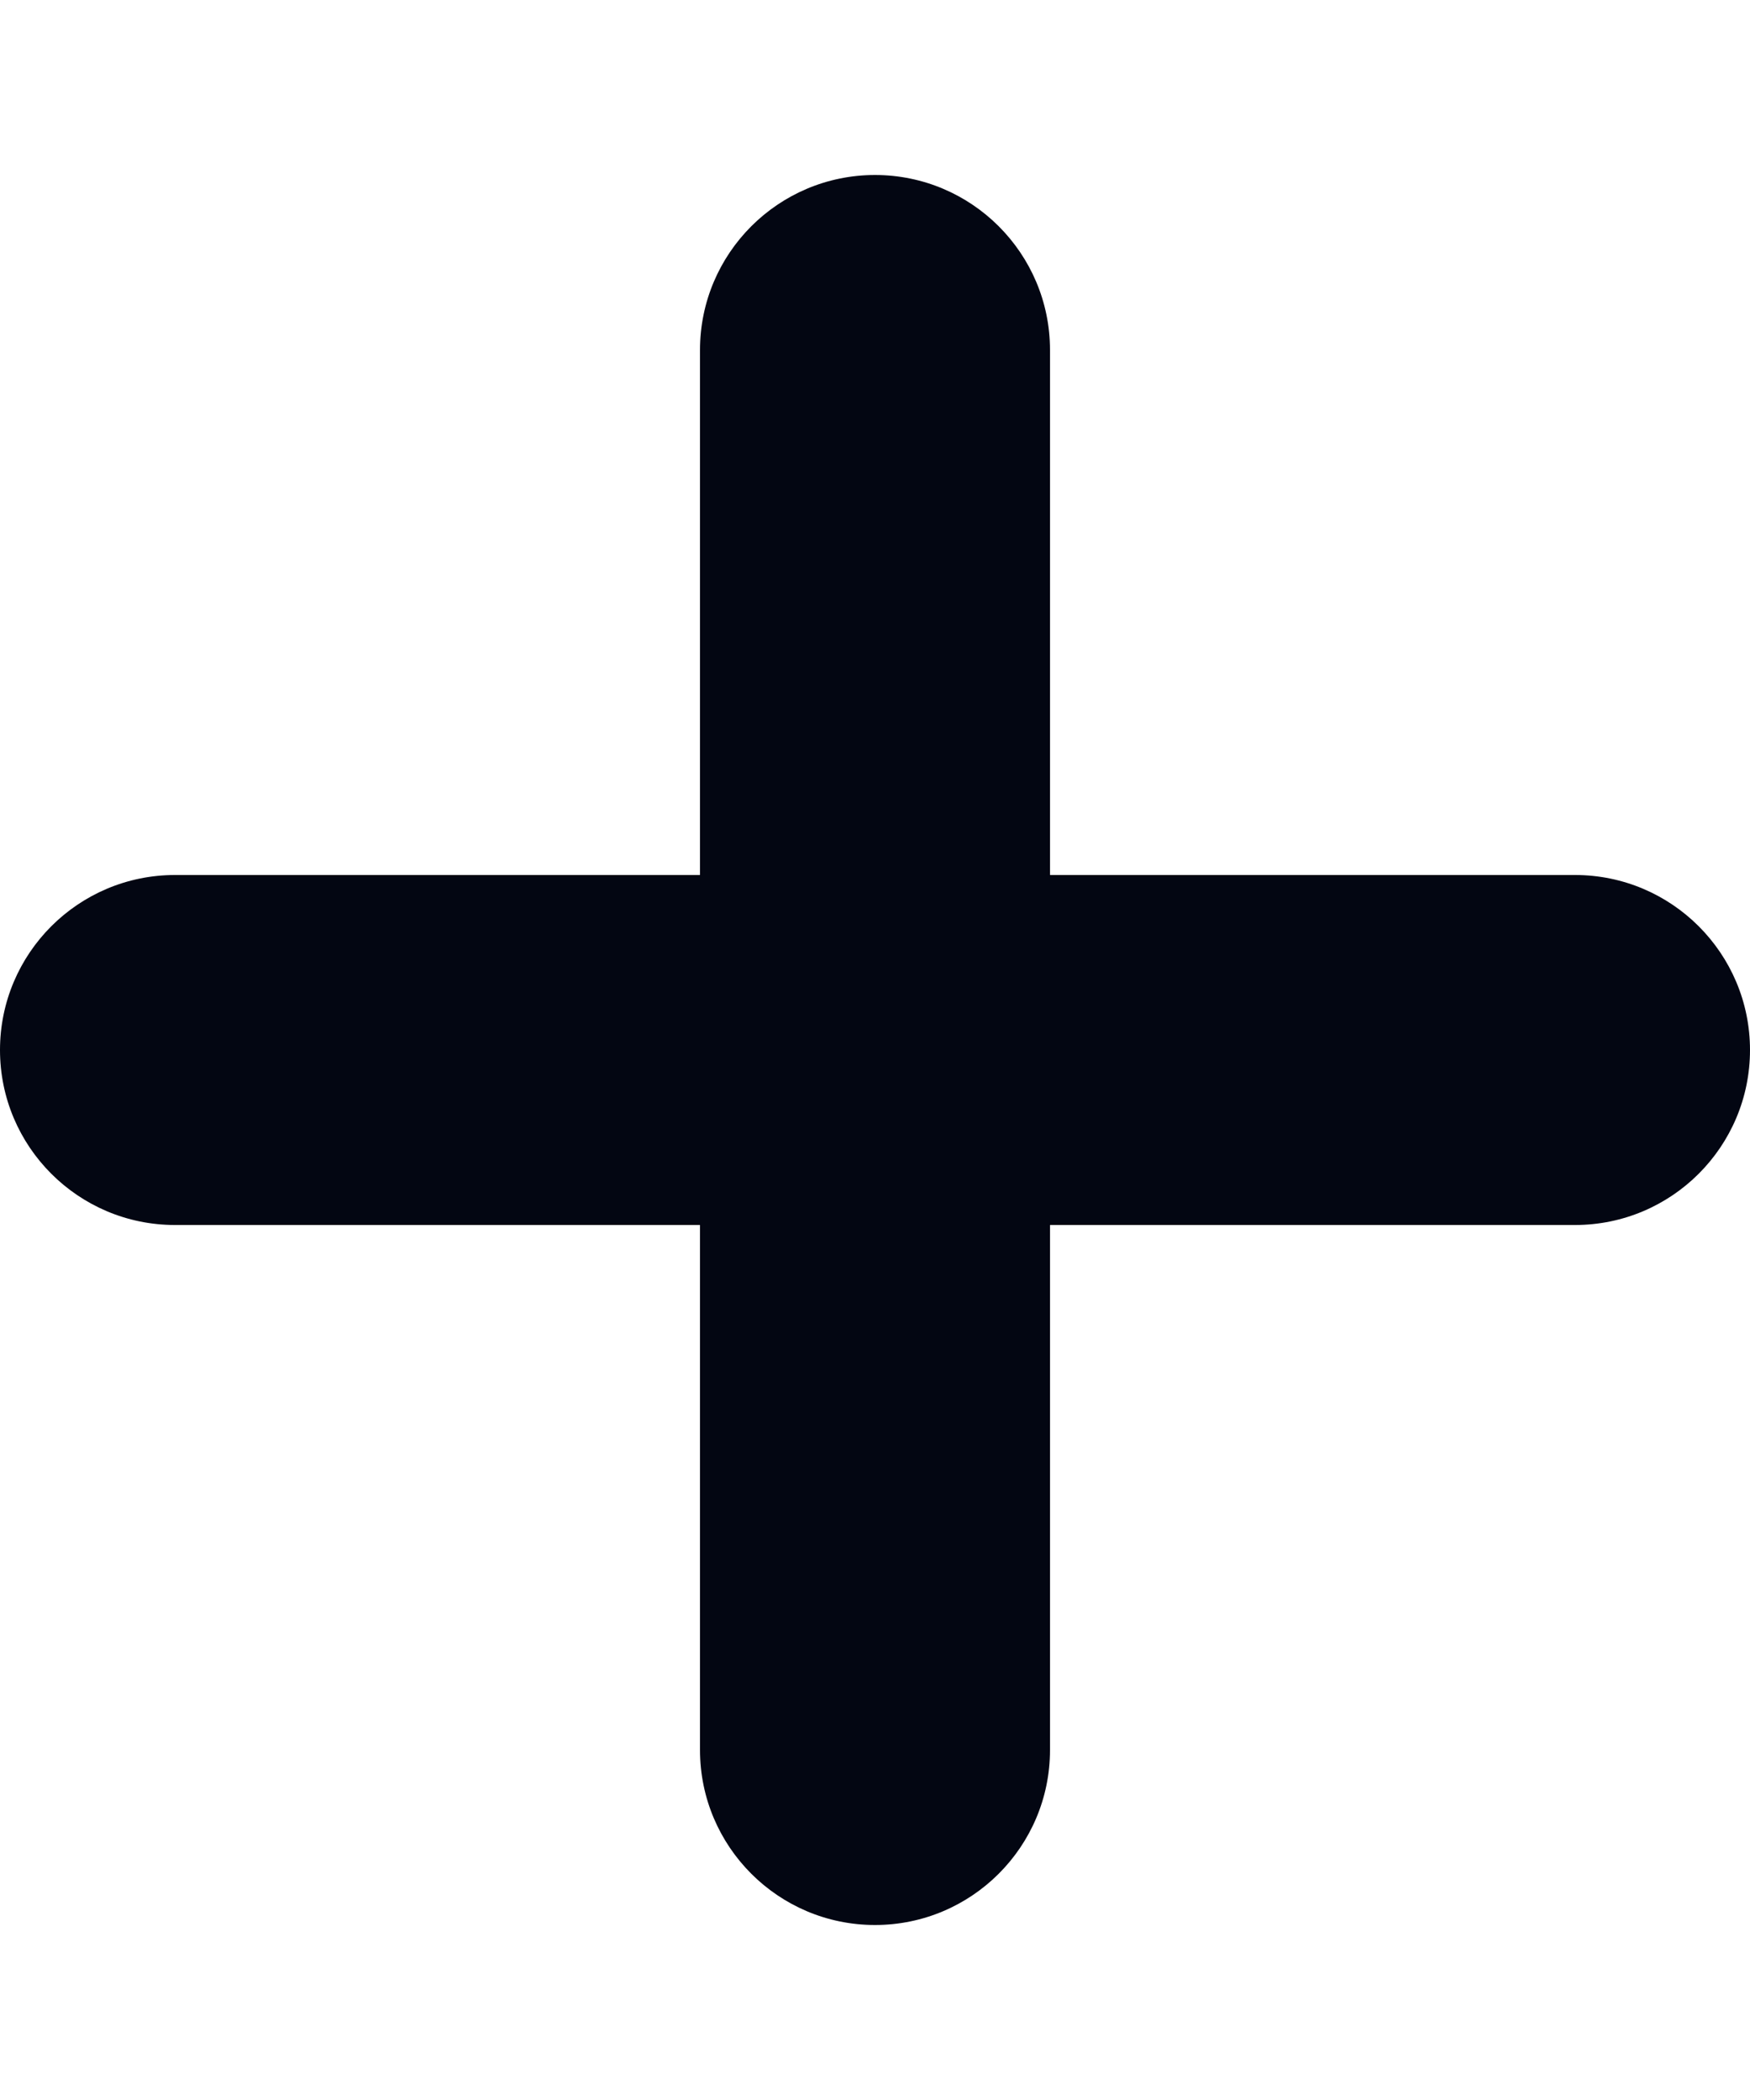 <svg width="5" height="6" viewBox="0 0 5 6" fill="none" xmlns="http://www.w3.org/2000/svg">
<path fill-rule="evenodd" clip-rule="evenodd" d="M2.5 5.5C2.224 5.5 2 5.276 2 5L2 1C2 0.724 2.224 0.5 2.5 0.5C2.776 0.5 3 0.724 3 1L3 5C3 5.276 2.776 5.5 2.5 5.5Z" fill="#030612"/>
<path fill-rule="evenodd" clip-rule="evenodd" d="M4.37115e-08 3C6.78526e-08 2.724 0.224 2.5 0.5 2.5L4.5 2.5C4.776 2.5 5 2.724 5 3C5 3.276 4.776 3.5 4.5 3.5L0.5 3.5C0.224 3.5 1.95703e-08 3.276 4.37115e-08 3Z" fill="#030612"/>
</svg>
